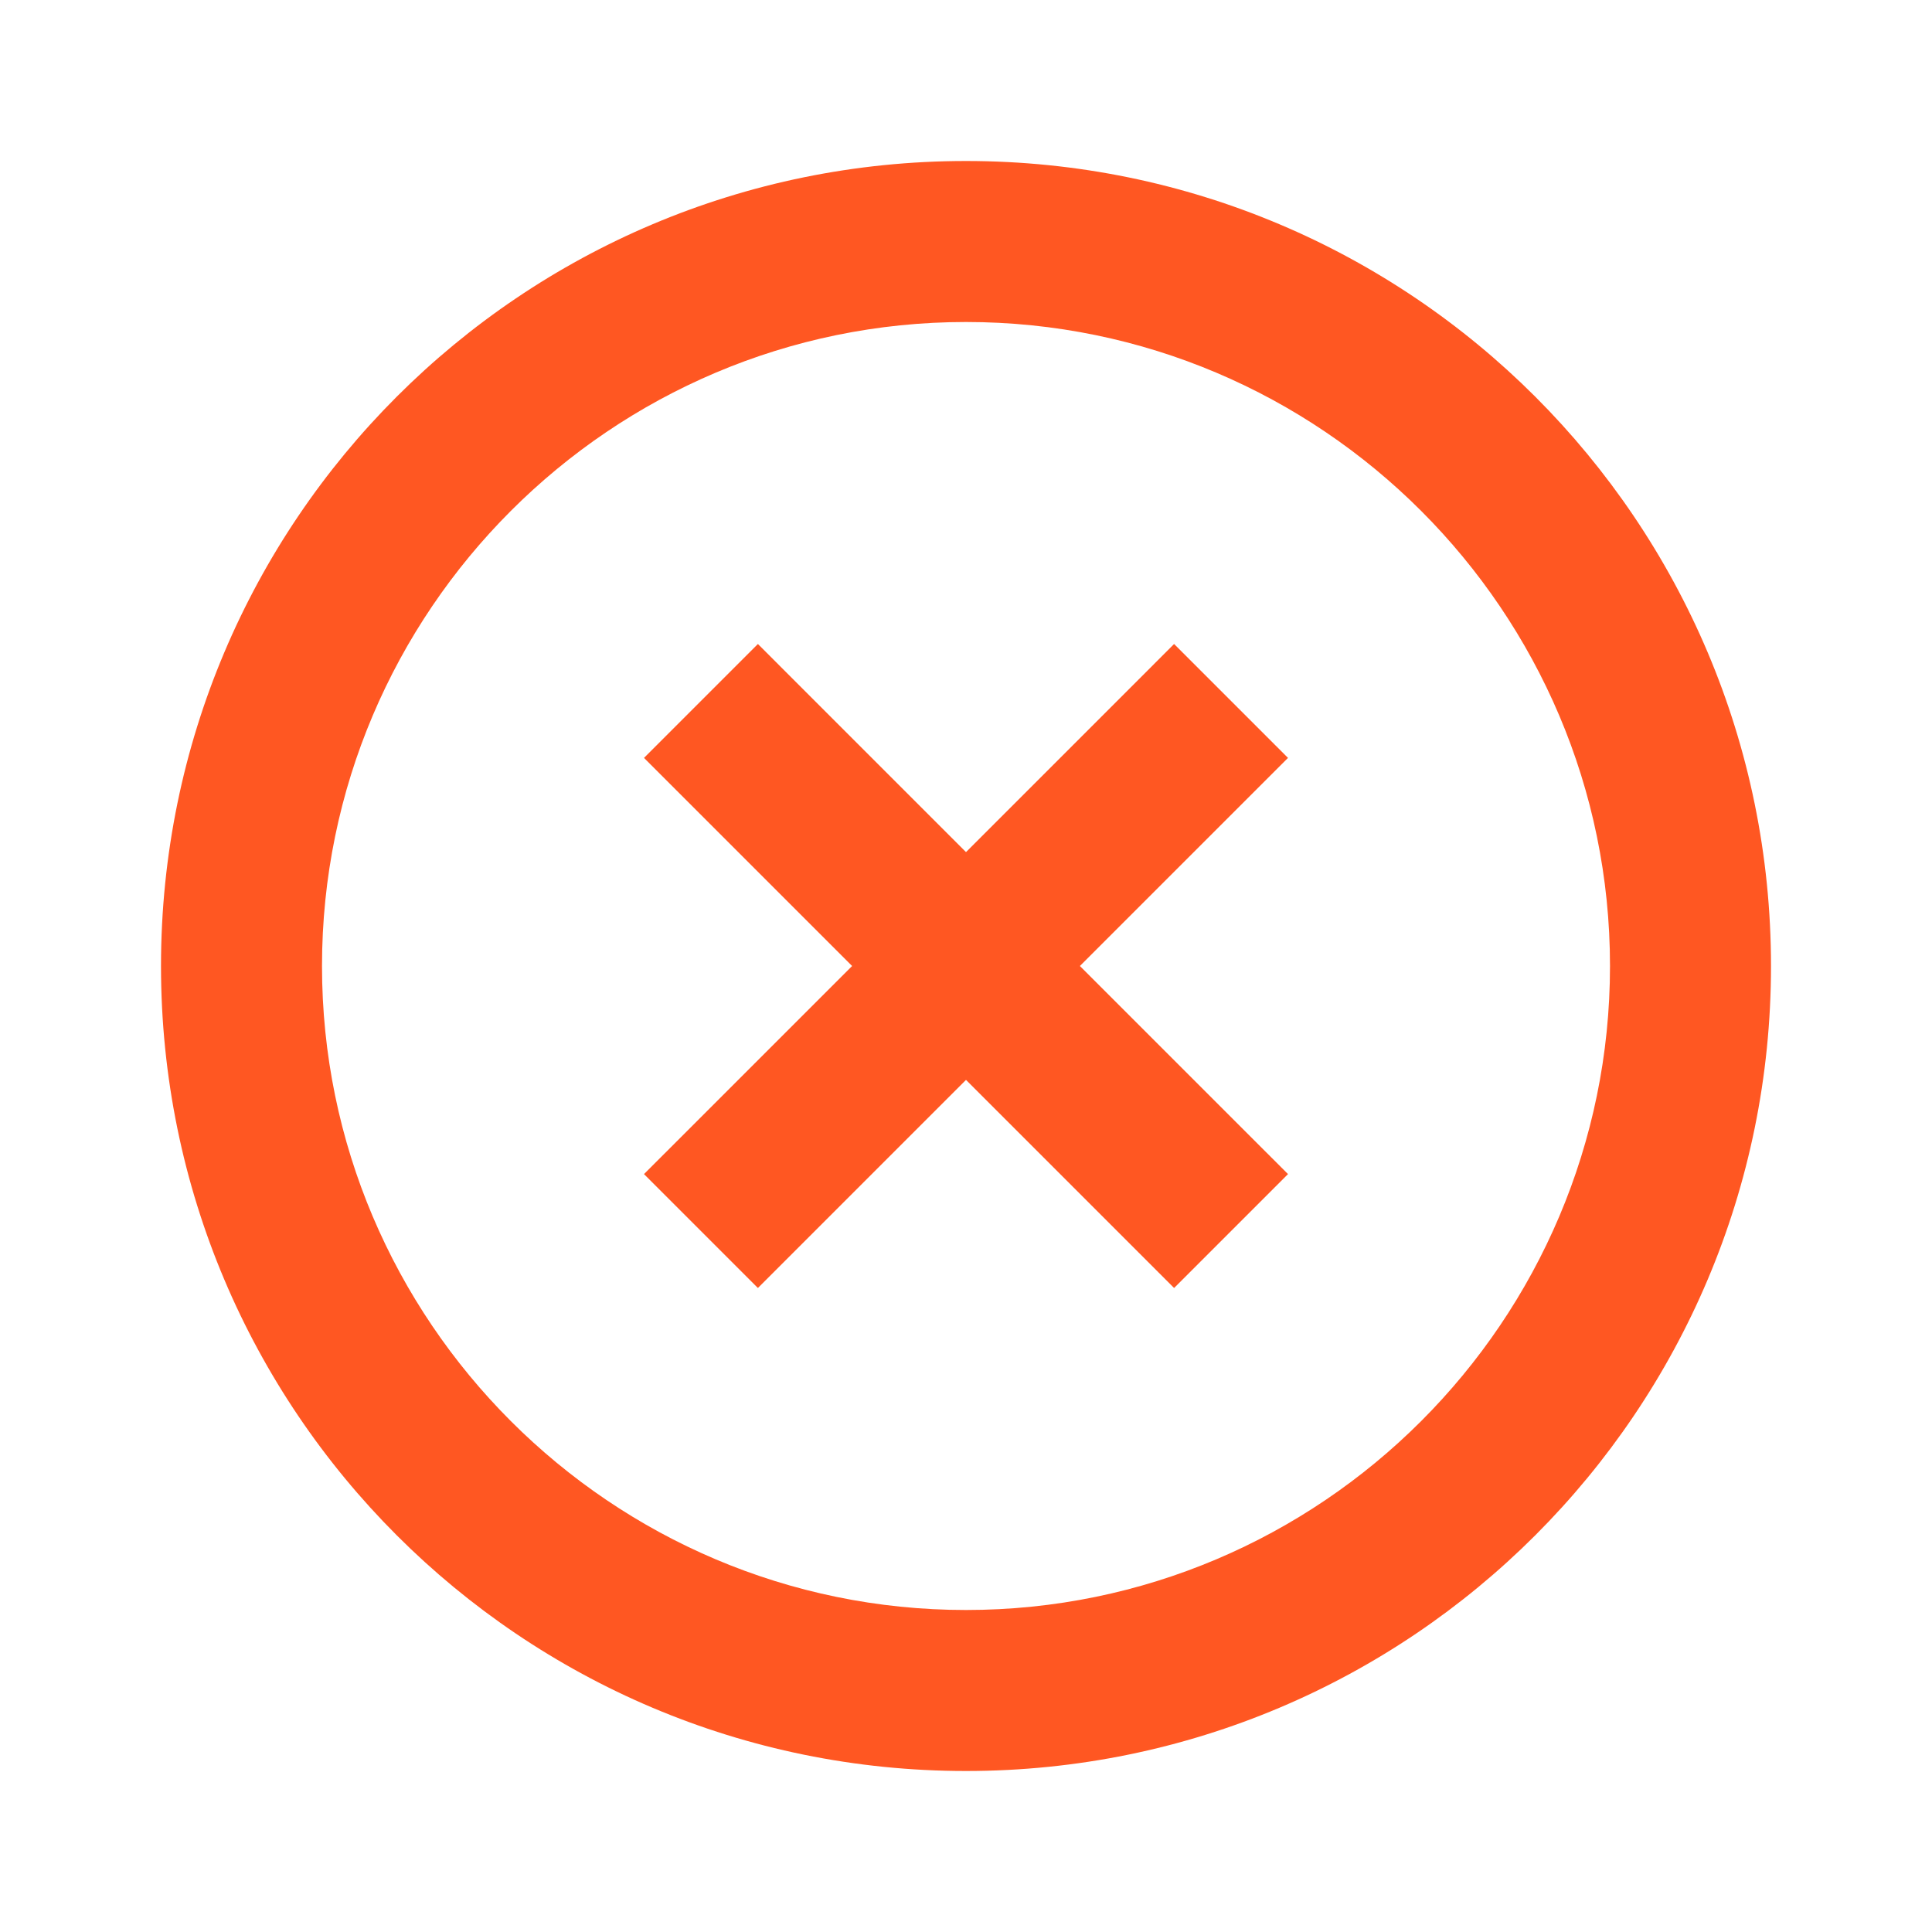 <svg fill="#FF5722" xmlns="http://www.w3.org/2000/svg" width="48" height="48" viewBox="0 0 48 48"><path d="M29.17 16L24 21.17 18.83 16 16 18.83 21.17 24 16 29.17 18.83 32 24 26.83 29.17 32 32 29.17 26.83 24 32 18.83 29.17 16zM24 4C12.95 4 4 12.95 4 24s8.95 20 20 20 20-8.95 20-20S35.05 4 24 4zm0 36c-8.82 0-16-7.18-16-16S15.18 8 24 8s16 7.18 16 16-7.18 16-16 16z"/></svg>